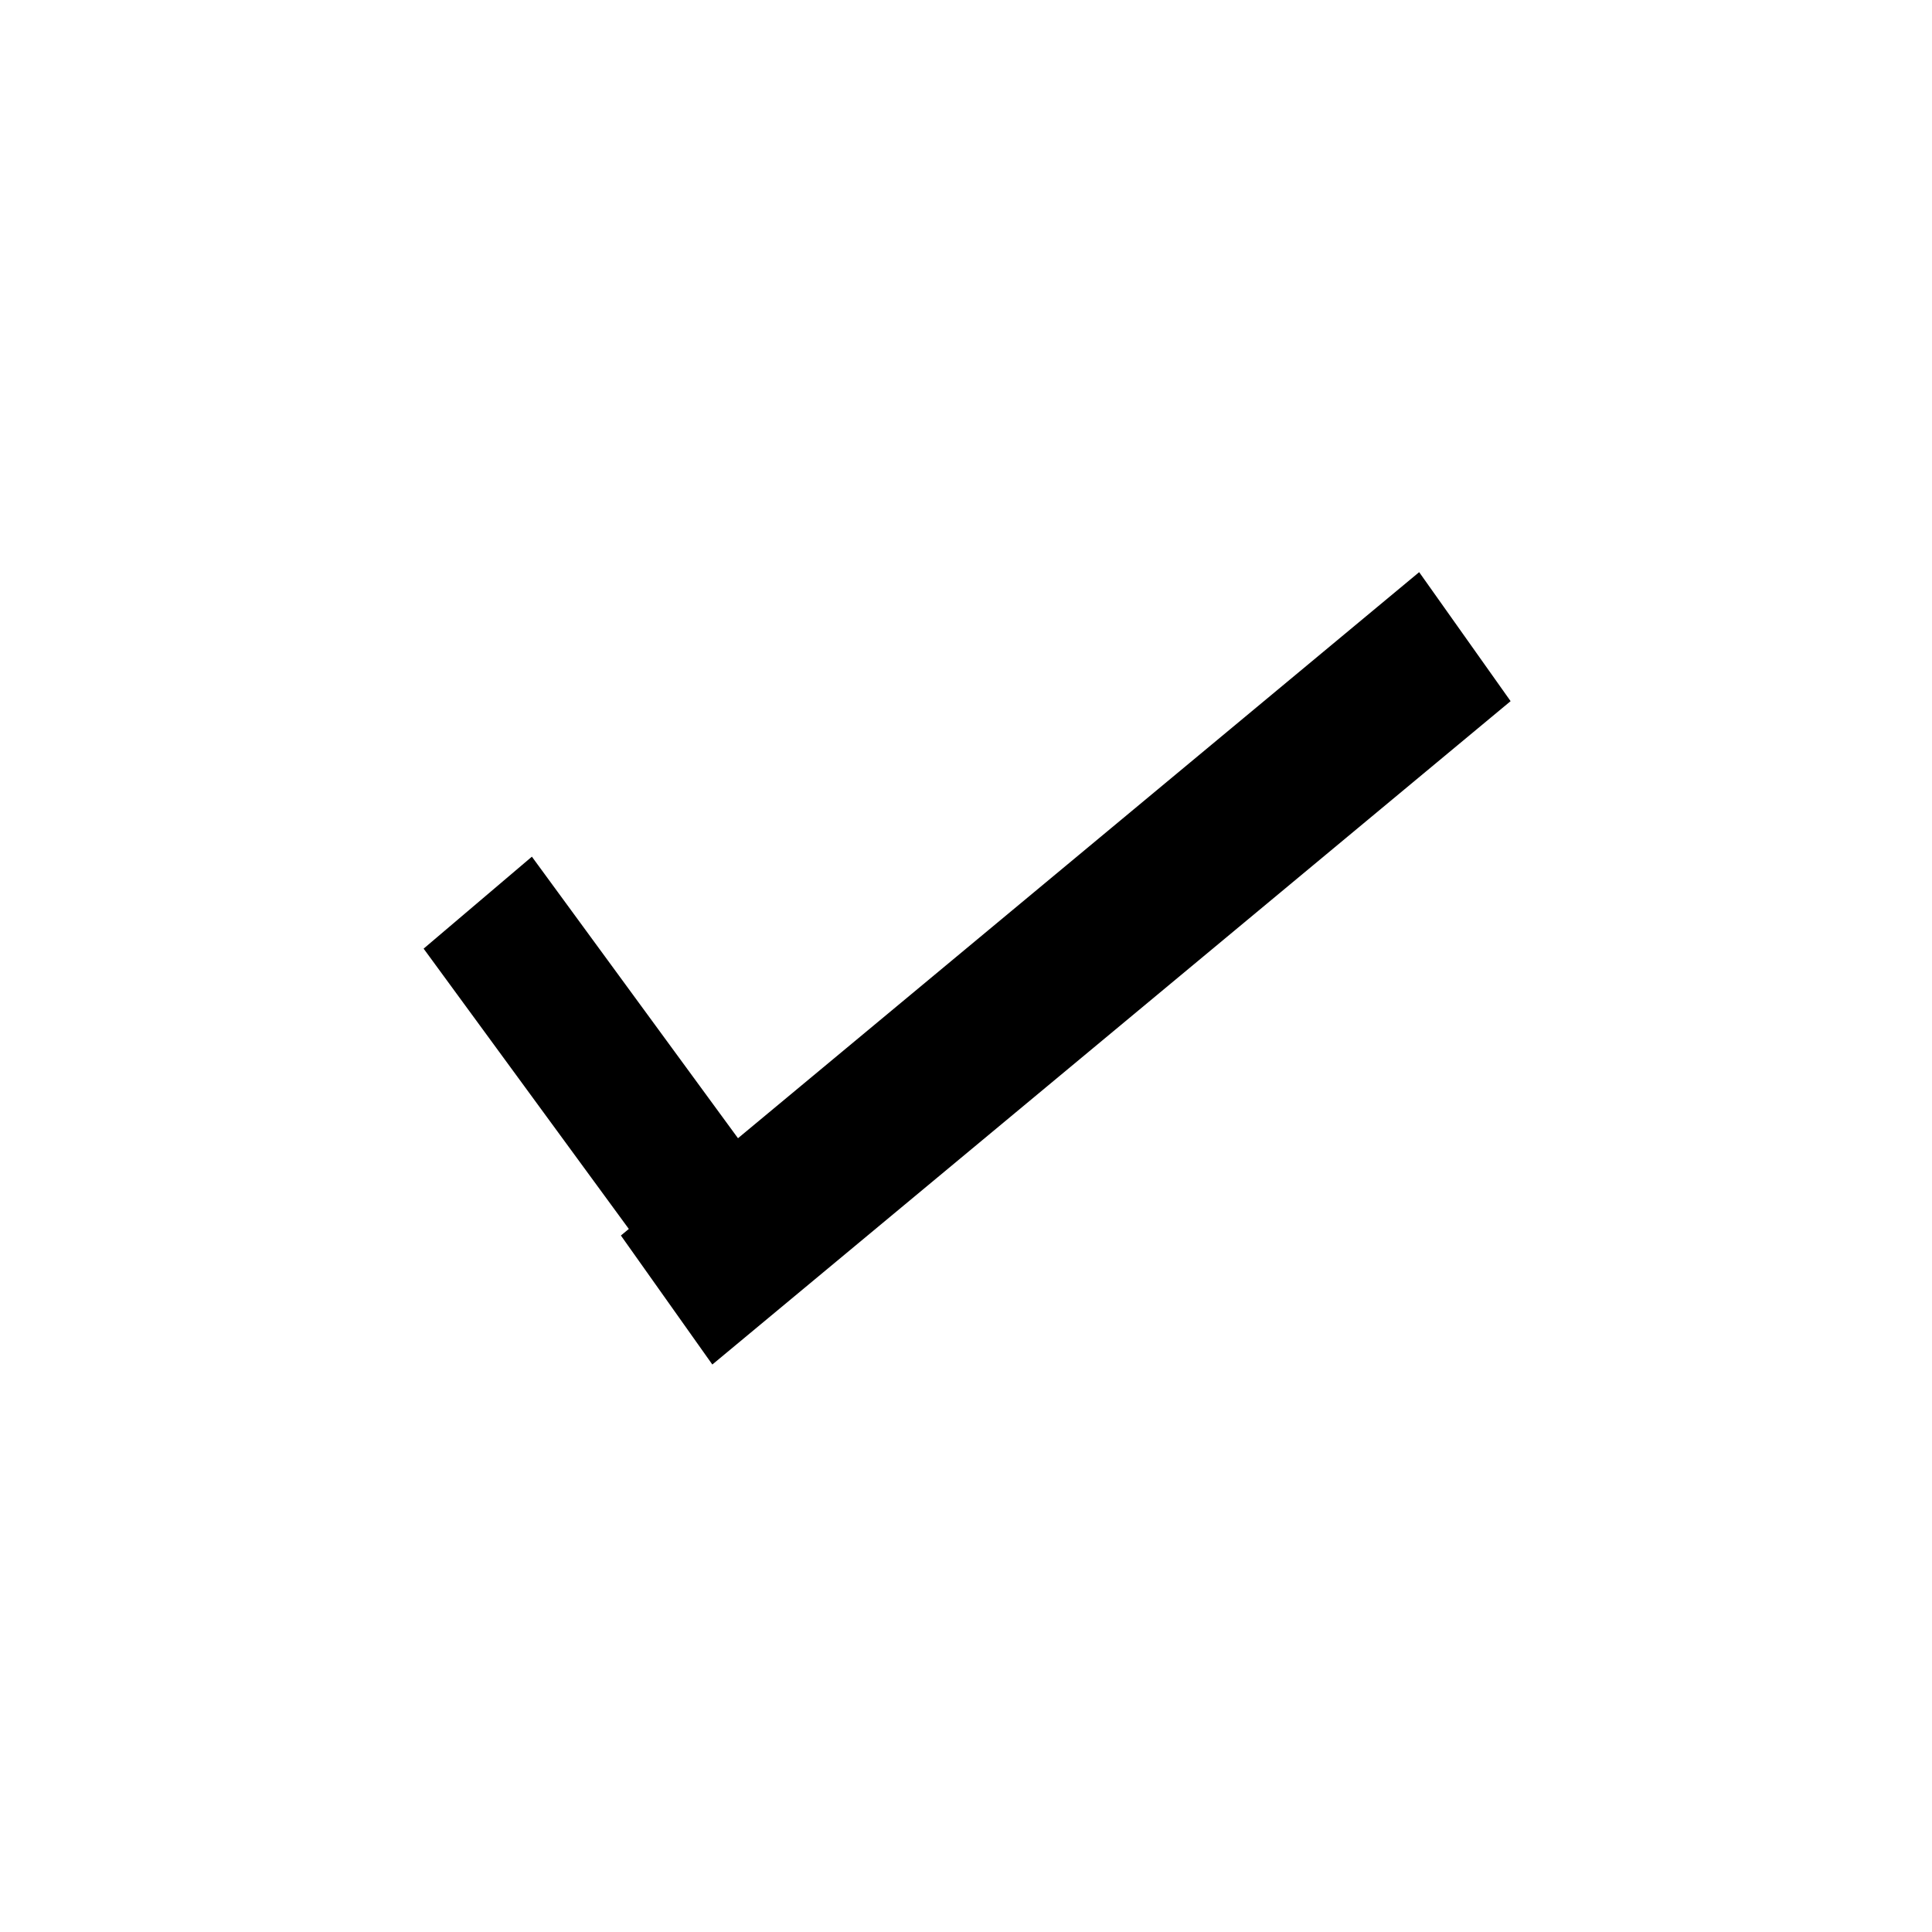 <?xml version="1.0" encoding="UTF-8" standalone="no"?>
<!-- Created with Inkscape (http://www.inkscape.org/) -->

<svg
   xmlns:dc="http://purl.org/dc/elements/1.1/"
   xmlns:cc="http://creativecommons.org/ns#"
   xmlns:rdf="http://www.w3.org/1999/02/22-rdf-syntax-ns#"
   xmlns:svg="http://www.w3.org/2000/svg"
   xmlns="http://www.w3.org/2000/svg"
   xmlns:sodipodi="http://sodipodi.sourceforge.net/DTD/sodipodi-0.dtd"
   xmlns:inkscape="http://www.inkscape.org/namespaces/inkscape"
   width="1024"
   height="1024"
   id="svg2"
   version="1.1"
   inkscape:version="0.48.5 r10040"
   sodipodi:docname="check.svg"
   inkscape:export-filename="/Users/sue/tmp/check.png"
   inkscape:export-xdpi="3.8699999"
   inkscape:export-ydpi="3.8699999">
  <defs
     id="defs4" />
  <sodipodi:namedview
     id="base"
     pagecolor="#ffffff"
     bordercolor="#666666"
     borderopacity="1.0"
     inkscape:pageopacity="0.0"
     inkscape:pageshadow="2"
     inkscape:zoom="0.35"
     inkscape:cx="148.87906"
     inkscape:cy="567.1488"
     inkscape:document-units="px"
     inkscape:current-layer="layer1"
     showgrid="false"
     inkscape:window-width="960"
     inkscape:window-height="594"
     inkscape:window-x="127"
     inkscape:window-y="17"
     inkscape:window-maximized="0"
     showguides="true"
     inkscape:guide-bbox="true">
    <sodipodi:guide
       orientation="0,1"
       position="55,26.429"
       id="guide3089" />
  </sodipodi:namedview>
  <g
     inkscape:label="レイヤー 1"
     inkscape:groupmode="layer"
     id="layer1"
     transform="translate(0,-28.362)">
    <g
       id="g3068"
       transform="matrix(8.771,0,0,9.448,121.48,-9009.494)"
       style="fill:#000000">
      <rect
         transform="matrix(0.792,-0.611,0.607,0.795,0,0)"
         y="826.548"
         x="-603.592"
         height="9.103"
         width="60.907"
         id="rect2985"
         style="fill:#000000;stroke:none" />
      <rect
         transform="matrix(0.619,0.785,-0.785,0.619,0,0)"
         y="607.892"
         x="800.462"
         height="8.334"
         width="28.284"
         id="rect3005"
         style="fill:#000000;stroke:none" />
    </g>
  </g>
</svg>
